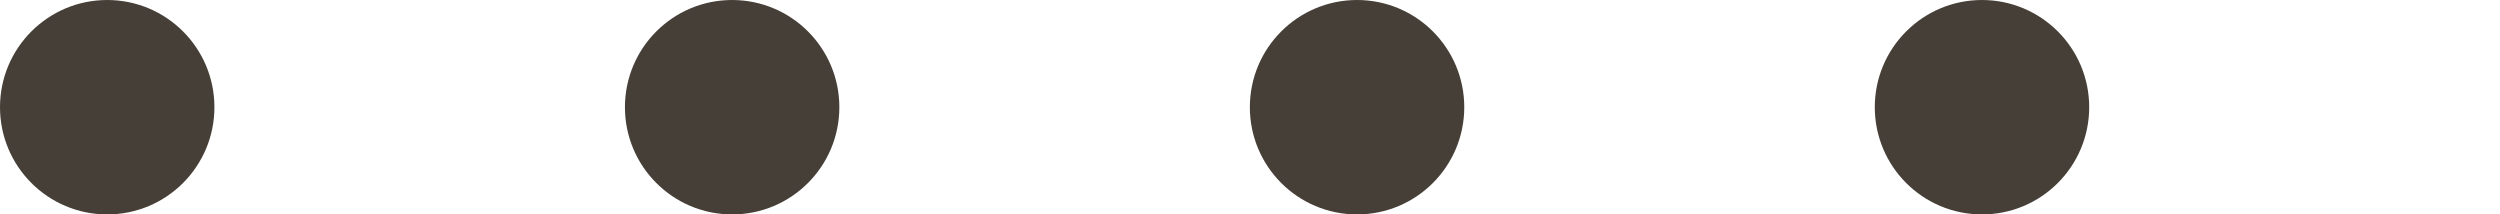 <?xml version="1.0" encoding="UTF-8" standalone="no"?>
<svg
   xmlns:dc="http://purl.org/dc/elements/1.1/"
   xmlns:cc="http://creativecommons.org/ns#"
   xmlns:rdf="http://www.w3.org/1999/02/22-rdf-syntax-ns#"
   xmlns:svg="http://www.w3.org/2000/svg"
   xmlns="http://www.w3.org/2000/svg"
   id="svg867"
   version="1.1"
   viewBox="0 0 185.76 15.932"
   height="15.932mm"
   width="185.76mm">
  <defs
     id="defs861" />
  <g
     transform="translate(-3.203,-27.701)"
     id="layer1">
    <circle
       r="7.966"
       cy="35.667"
       cx="11.169"
       id="path1412"
       style="opacity:1;fill:#463F37;fill-opacity:1;stroke:none;stroke-width:0.55;stroke-linejoin:miter;stroke-miterlimit:4;stroke-dasharray:none;stroke-opacity:1" />
    <circle
       r="7.966"
       cy="35.667"
       cx="57.604"
       id="path1412-3"
       style="opacity:1;fill:#463F37;fill-opacity:1;stroke:none;stroke-width:0.55;stroke-linejoin:miter;stroke-miterlimit:4;stroke-dasharray:none;stroke-opacity:1" />
    <circle
       r="7.966"
       cy="35.667"
       cx="104.038"
       id="path1412-3-2"
       style="opacity:1;fill:#463F37;fill-opacity:1;stroke:none;stroke-width:0.55;stroke-linejoin:miter;stroke-miterlimit:4;stroke-dasharray:none;stroke-opacity:1" />
    <circle
       r="7.966"
       cy="35.667"
       cx="150.473"
       id="path1412-3-2-9"
       style="opacity:1;vector-effect:none;fill:#463F37;fill-opacity:1;stroke:none;stroke-width:0.55;stroke-linecap:butt;stroke-linejoin:miter;stroke-miterlimit:4;stroke-dasharray:none;stroke-dashoffset:0;stroke-opacity:1" />
  </g>
</svg>
